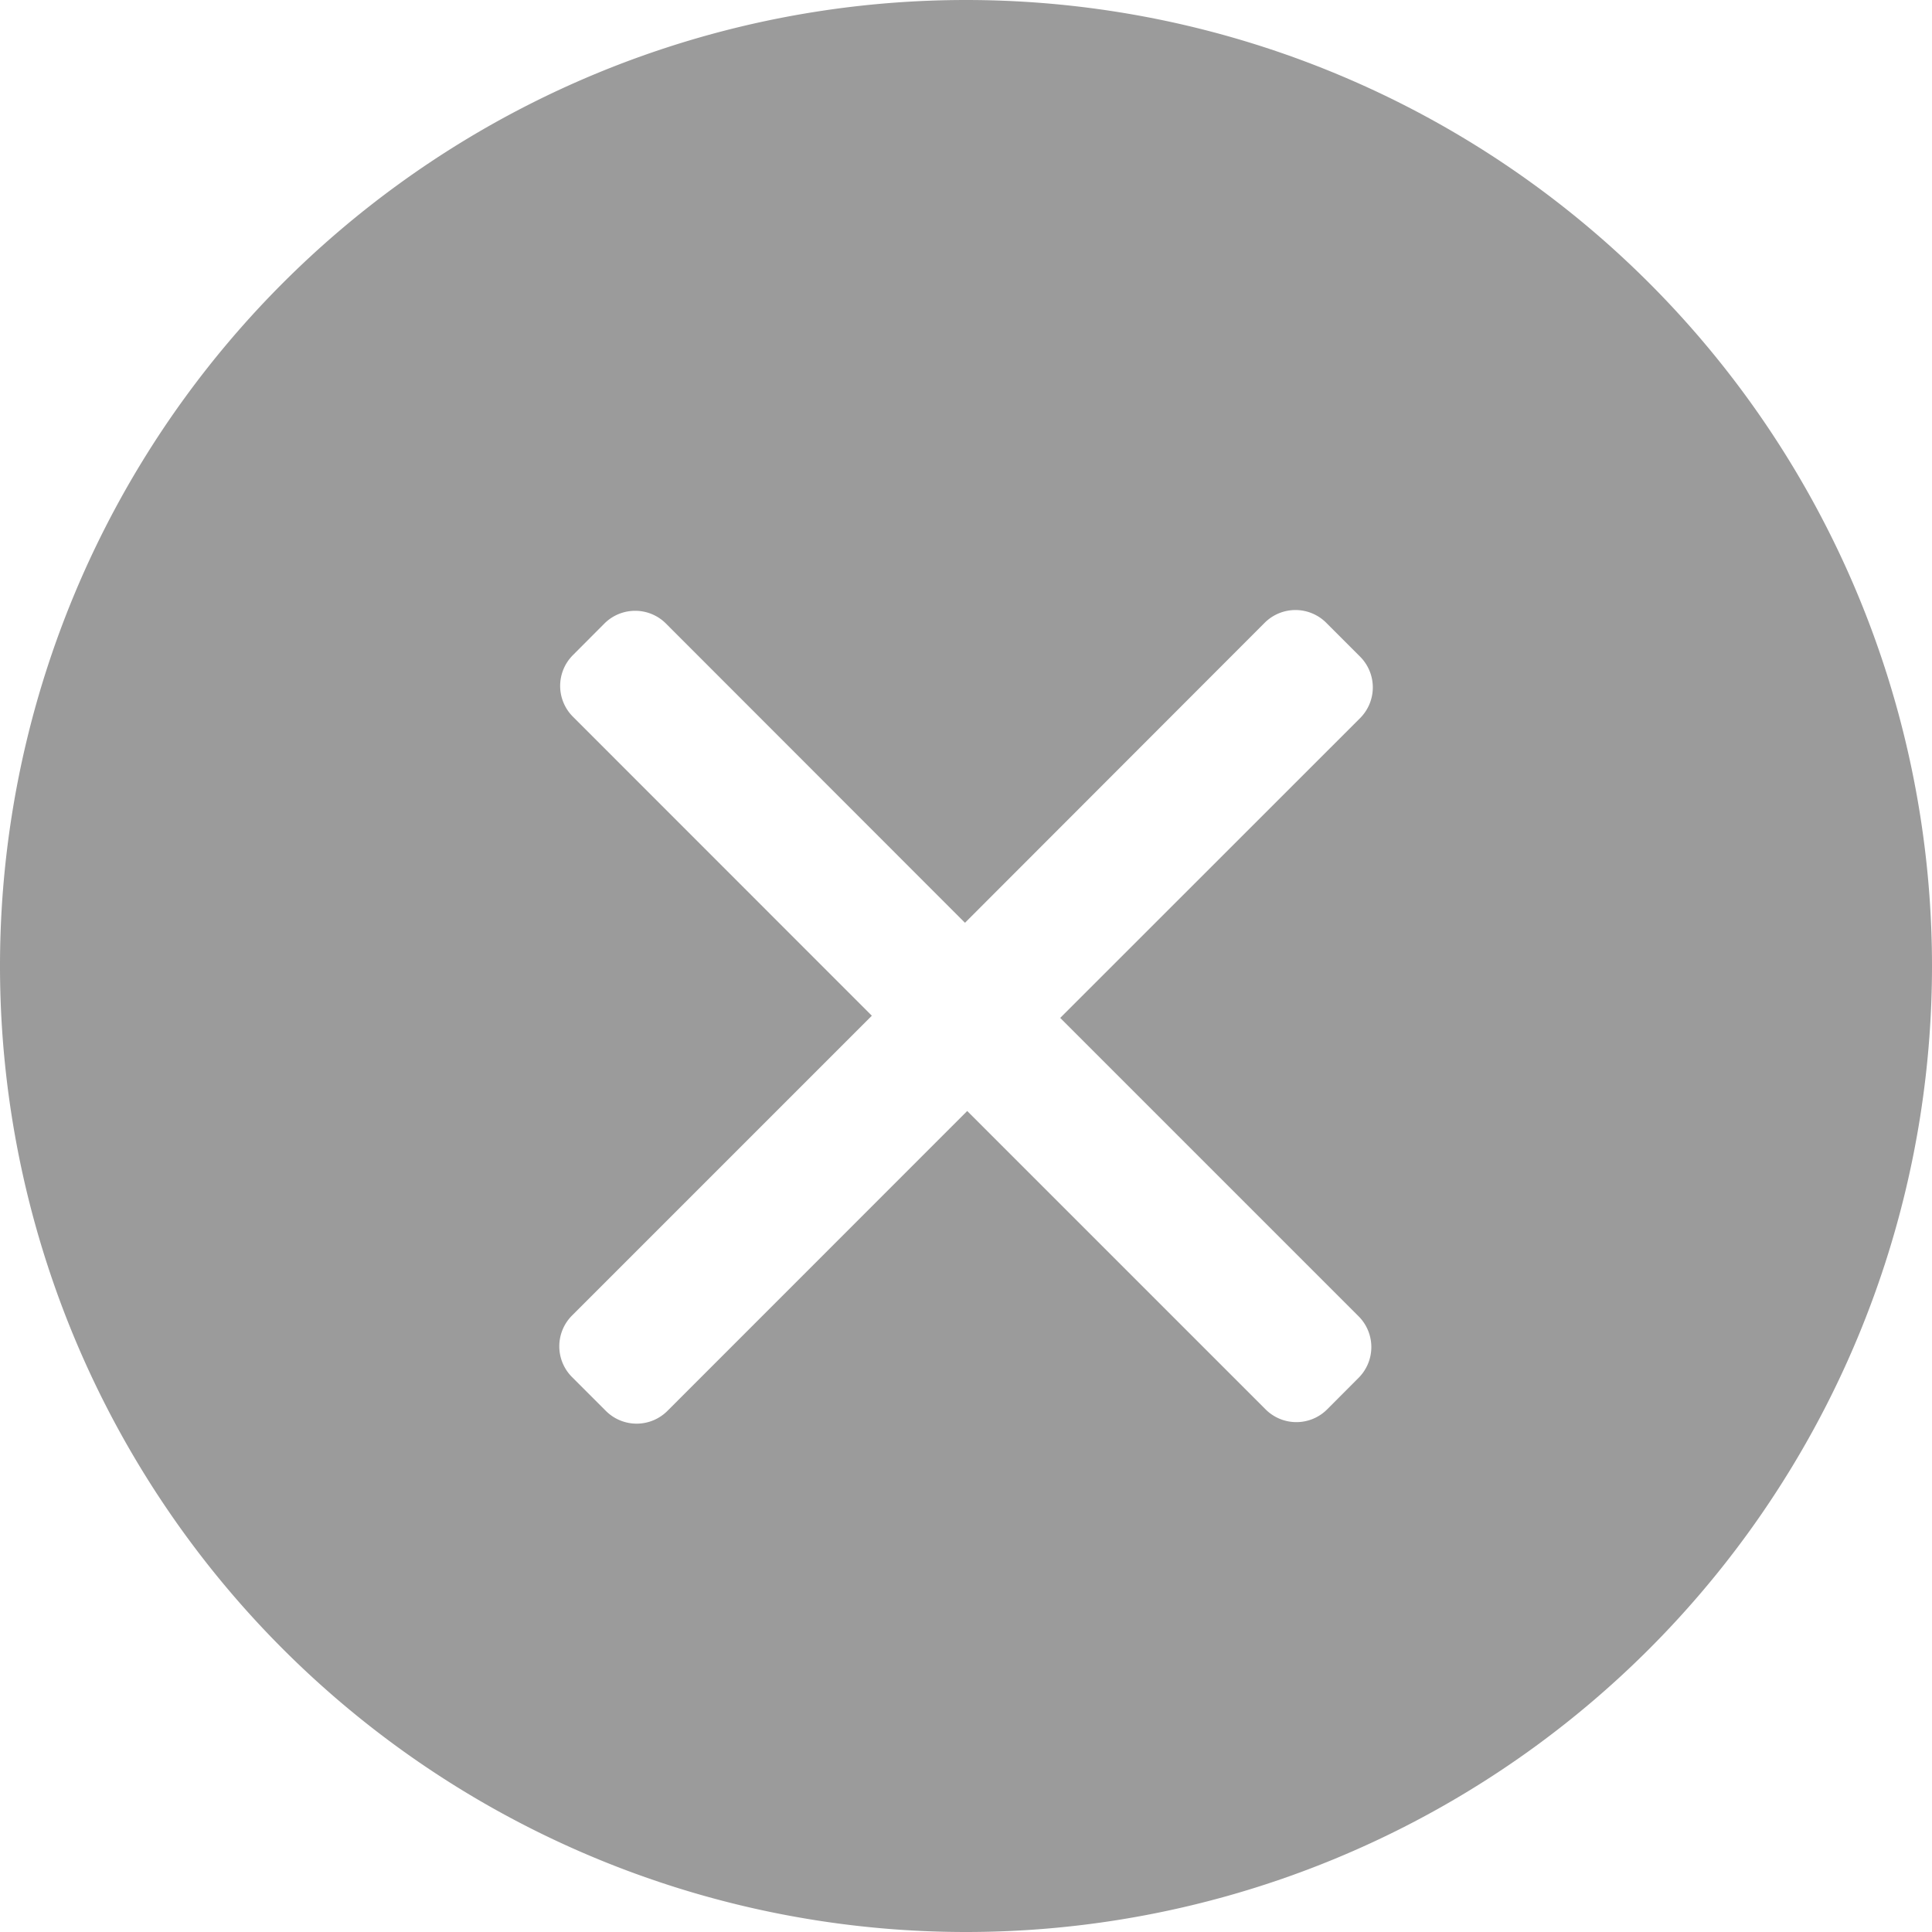 <svg xmlns="http://www.w3.org/2000/svg" width="19" height="19" viewBox="0 0 19 19">
    <path fill="#9B9B9B" fill-rule="evenodd" d="M9.5 19a9.5 9.5 0 1 1 0-19 9.5 9.5 0 0 1 0 19zm.926-8.989l2.949-2.948a.428.428 0 0 0 0-.606l-.332-.332a.428.428 0 0 0-.606 0L9.49 9.075l-2.94-2.942a.428.428 0 0 0-.607 0l-.309.31a.428.428 0 0 0 0 .605l2.94 2.941-2.948 2.948a.428.428 0 0 0 0 .606l.332.332a.428.428 0 0 0 .606 0l2.948-2.949 2.934 2.934a.428.428 0 0 0 .606 0l.309-.31a.428.428 0 0 0 0-.605l-2.934-2.934z"/>
</svg>
